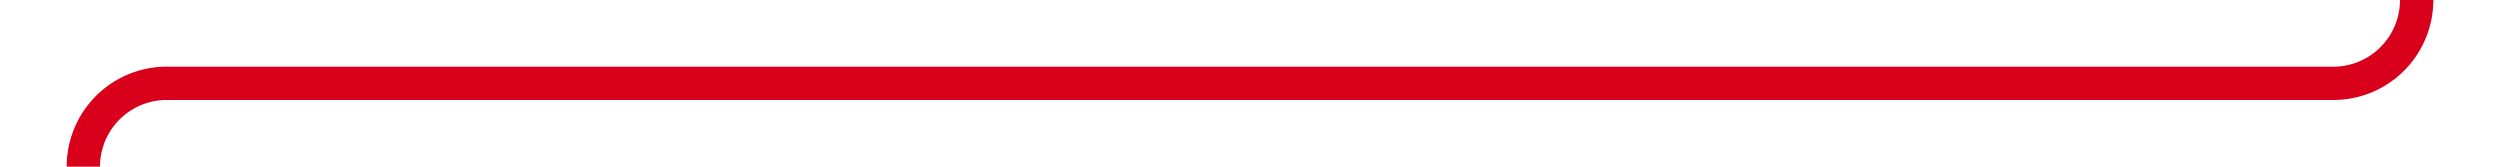 ﻿<?xml version="1.0" encoding="utf-8"?>
<svg version="1.1" xmlns:xlink="http://www.w3.org/1999/xlink" width="150px" height="10px" preserveAspectRatio="xMinYMid meet" viewBox="1845 286  150 8" xmlns="http://www.w3.org/2000/svg">
  <path d="M 1990 260  L 1990 285  A 5 5 0 0 1 1985 290 L 1855 290  A 5 5 0 0 0 1850 295 L 1850 314  " stroke-width="2" stroke="#d9001b" fill="none" />
  <path d="M 1842.4 313  L 1850 320  L 1857.6 313  L 1842.4 313  Z " fill-rule="nonzero" fill="#d9001b" stroke="none" />
</svg>